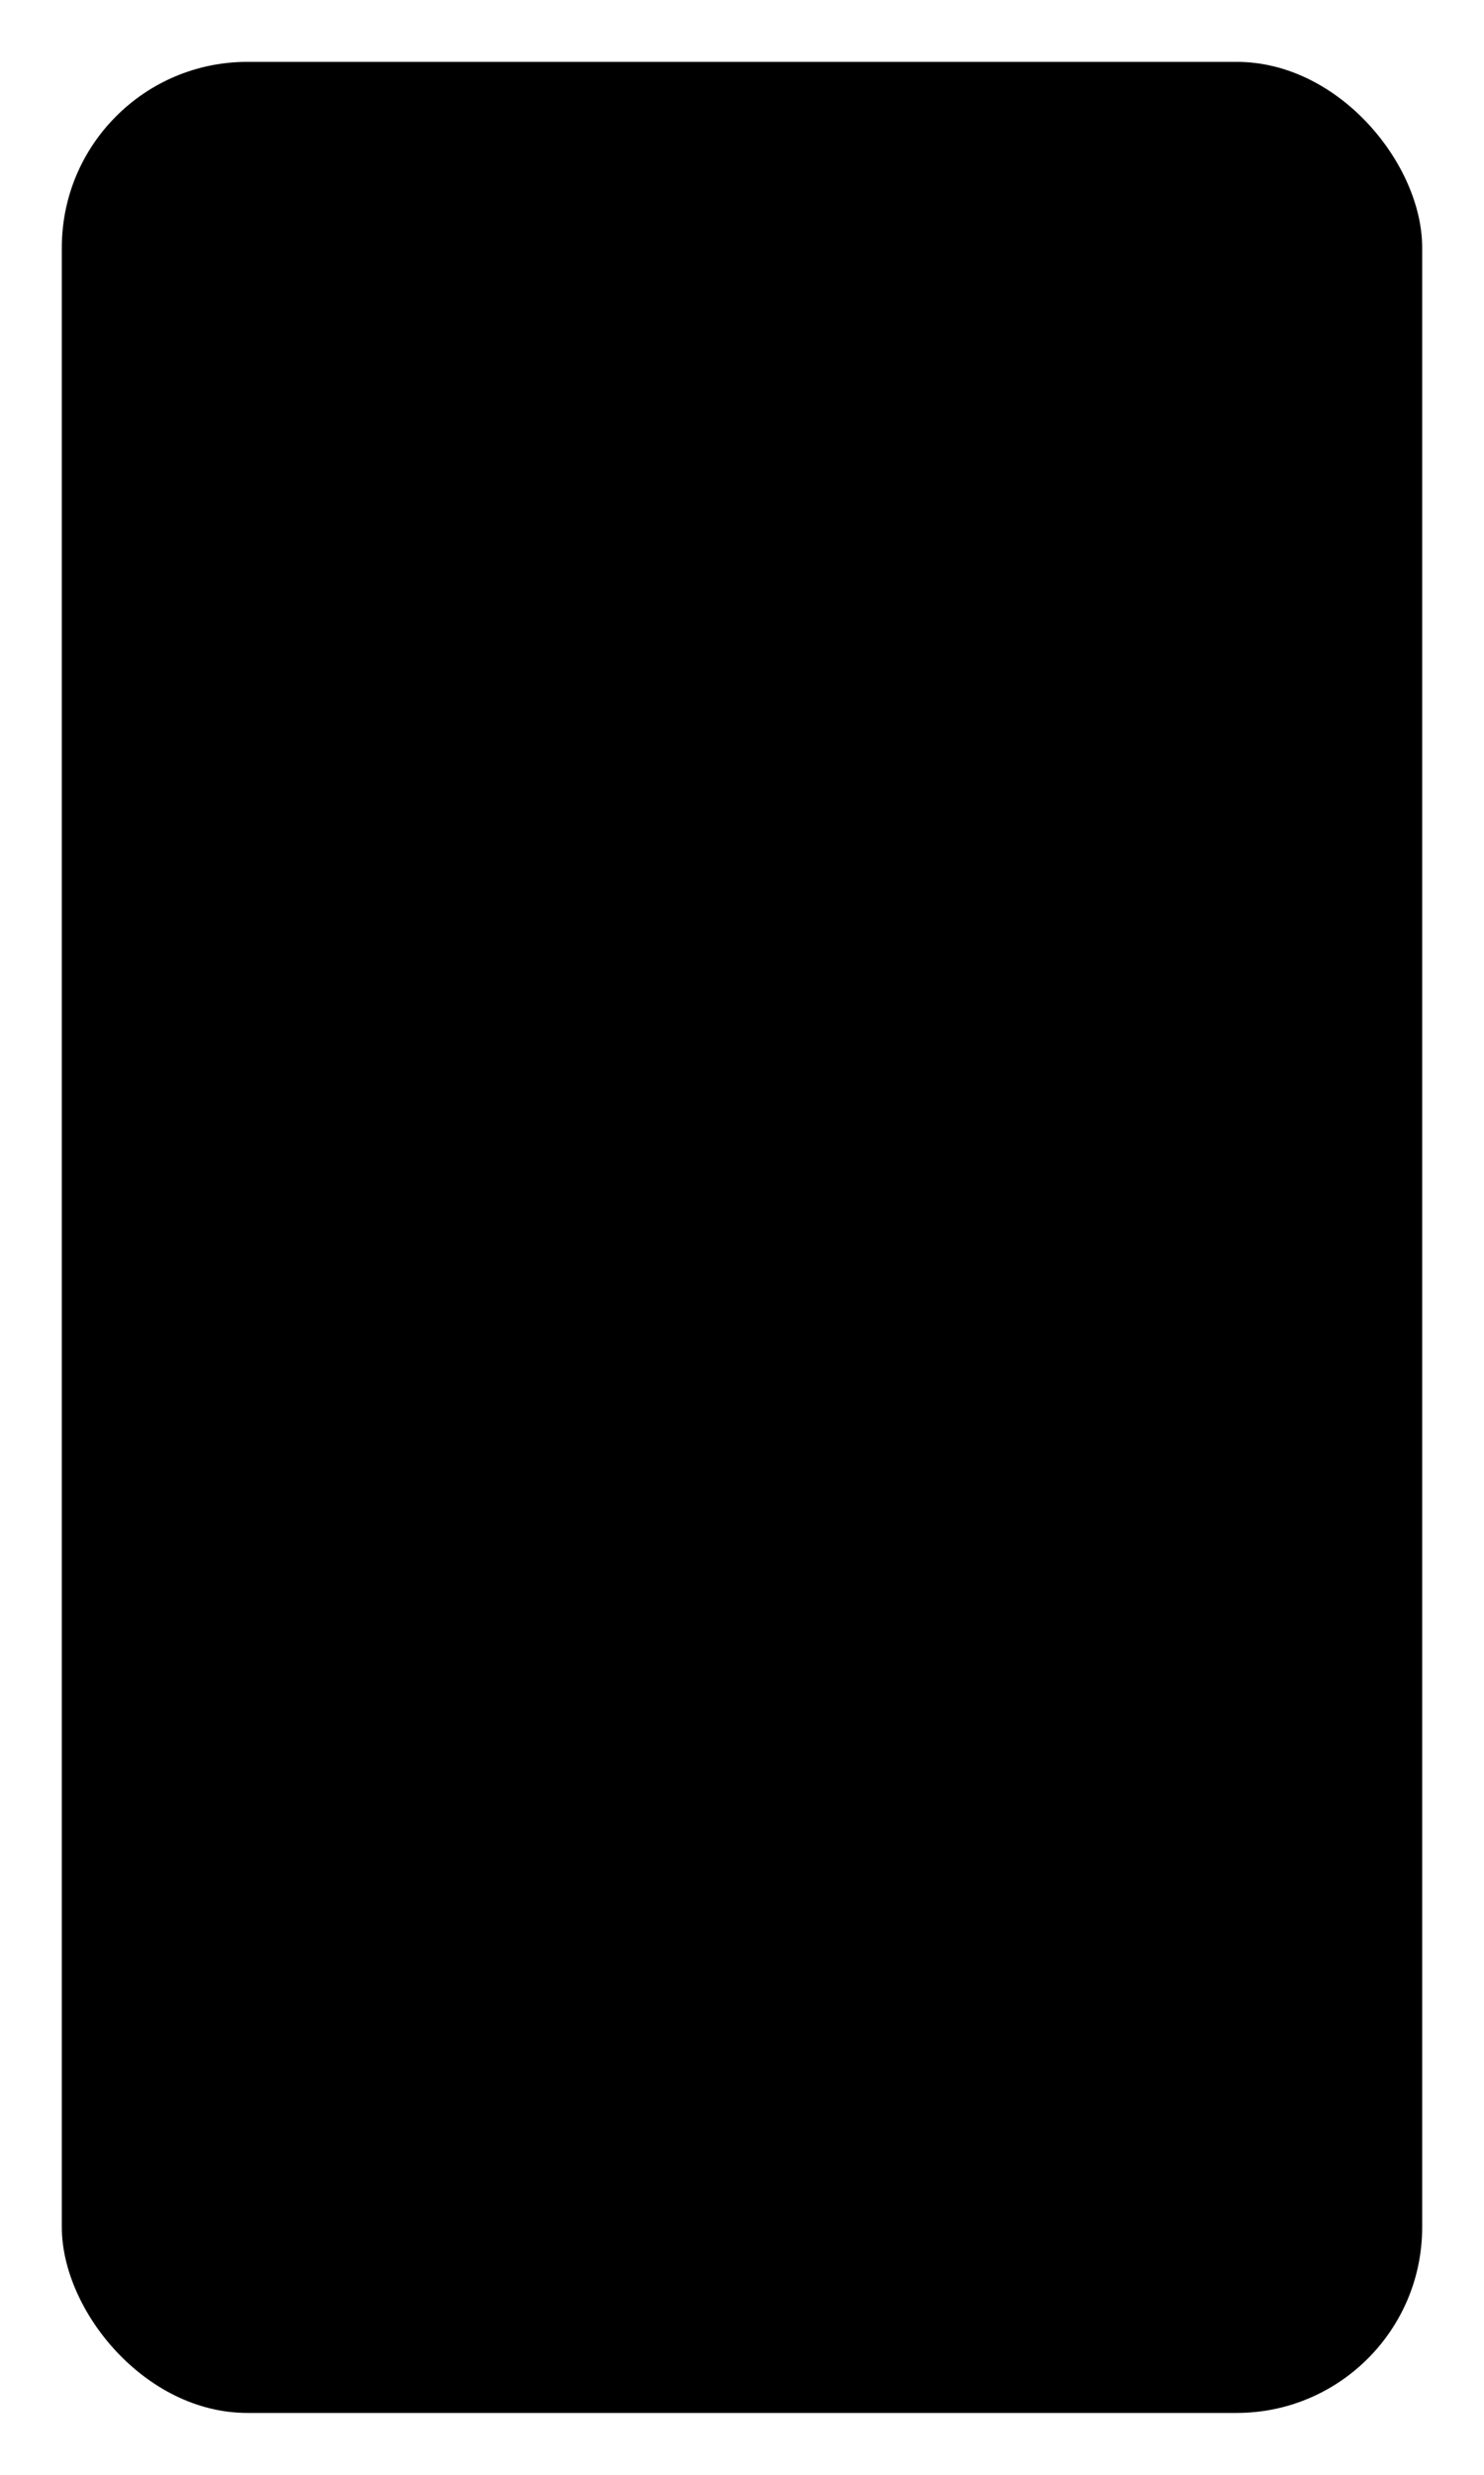 <svg id="7c66d1e3-0b64-4edc-be16-ab3538bc923e" data-name="ICON" xmlns="http://www.w3.org/2000/svg" width="96" height="160" viewBox="0 0 96 160"><title>main_icn_PAYG</title><line id="b933807d-8e3b-4236-af72-2edadc8da83e" data-name="&lt;Pfad&gt;" x1="72" y1="68" x2="24" y2="68" stroke-linecap="round" stroke-miterlimit="10"/><line id="4840ceef-ae5f-4b43-a1e5-4a992bbd5ae3" data-name="&lt;Pfad&gt;" x1="48" y1="44" x2="48" y2="92" stroke-linecap="round" stroke-miterlimit="10"/><line x1="36" y1="140" x2="60" y2="140" stroke-linecap="round" stroke-linejoin="round"/><rect x="4" y="4" width="88" height="152" rx="12" ry="12" stroke-linecap="round" stroke-linejoin="round"/></svg>